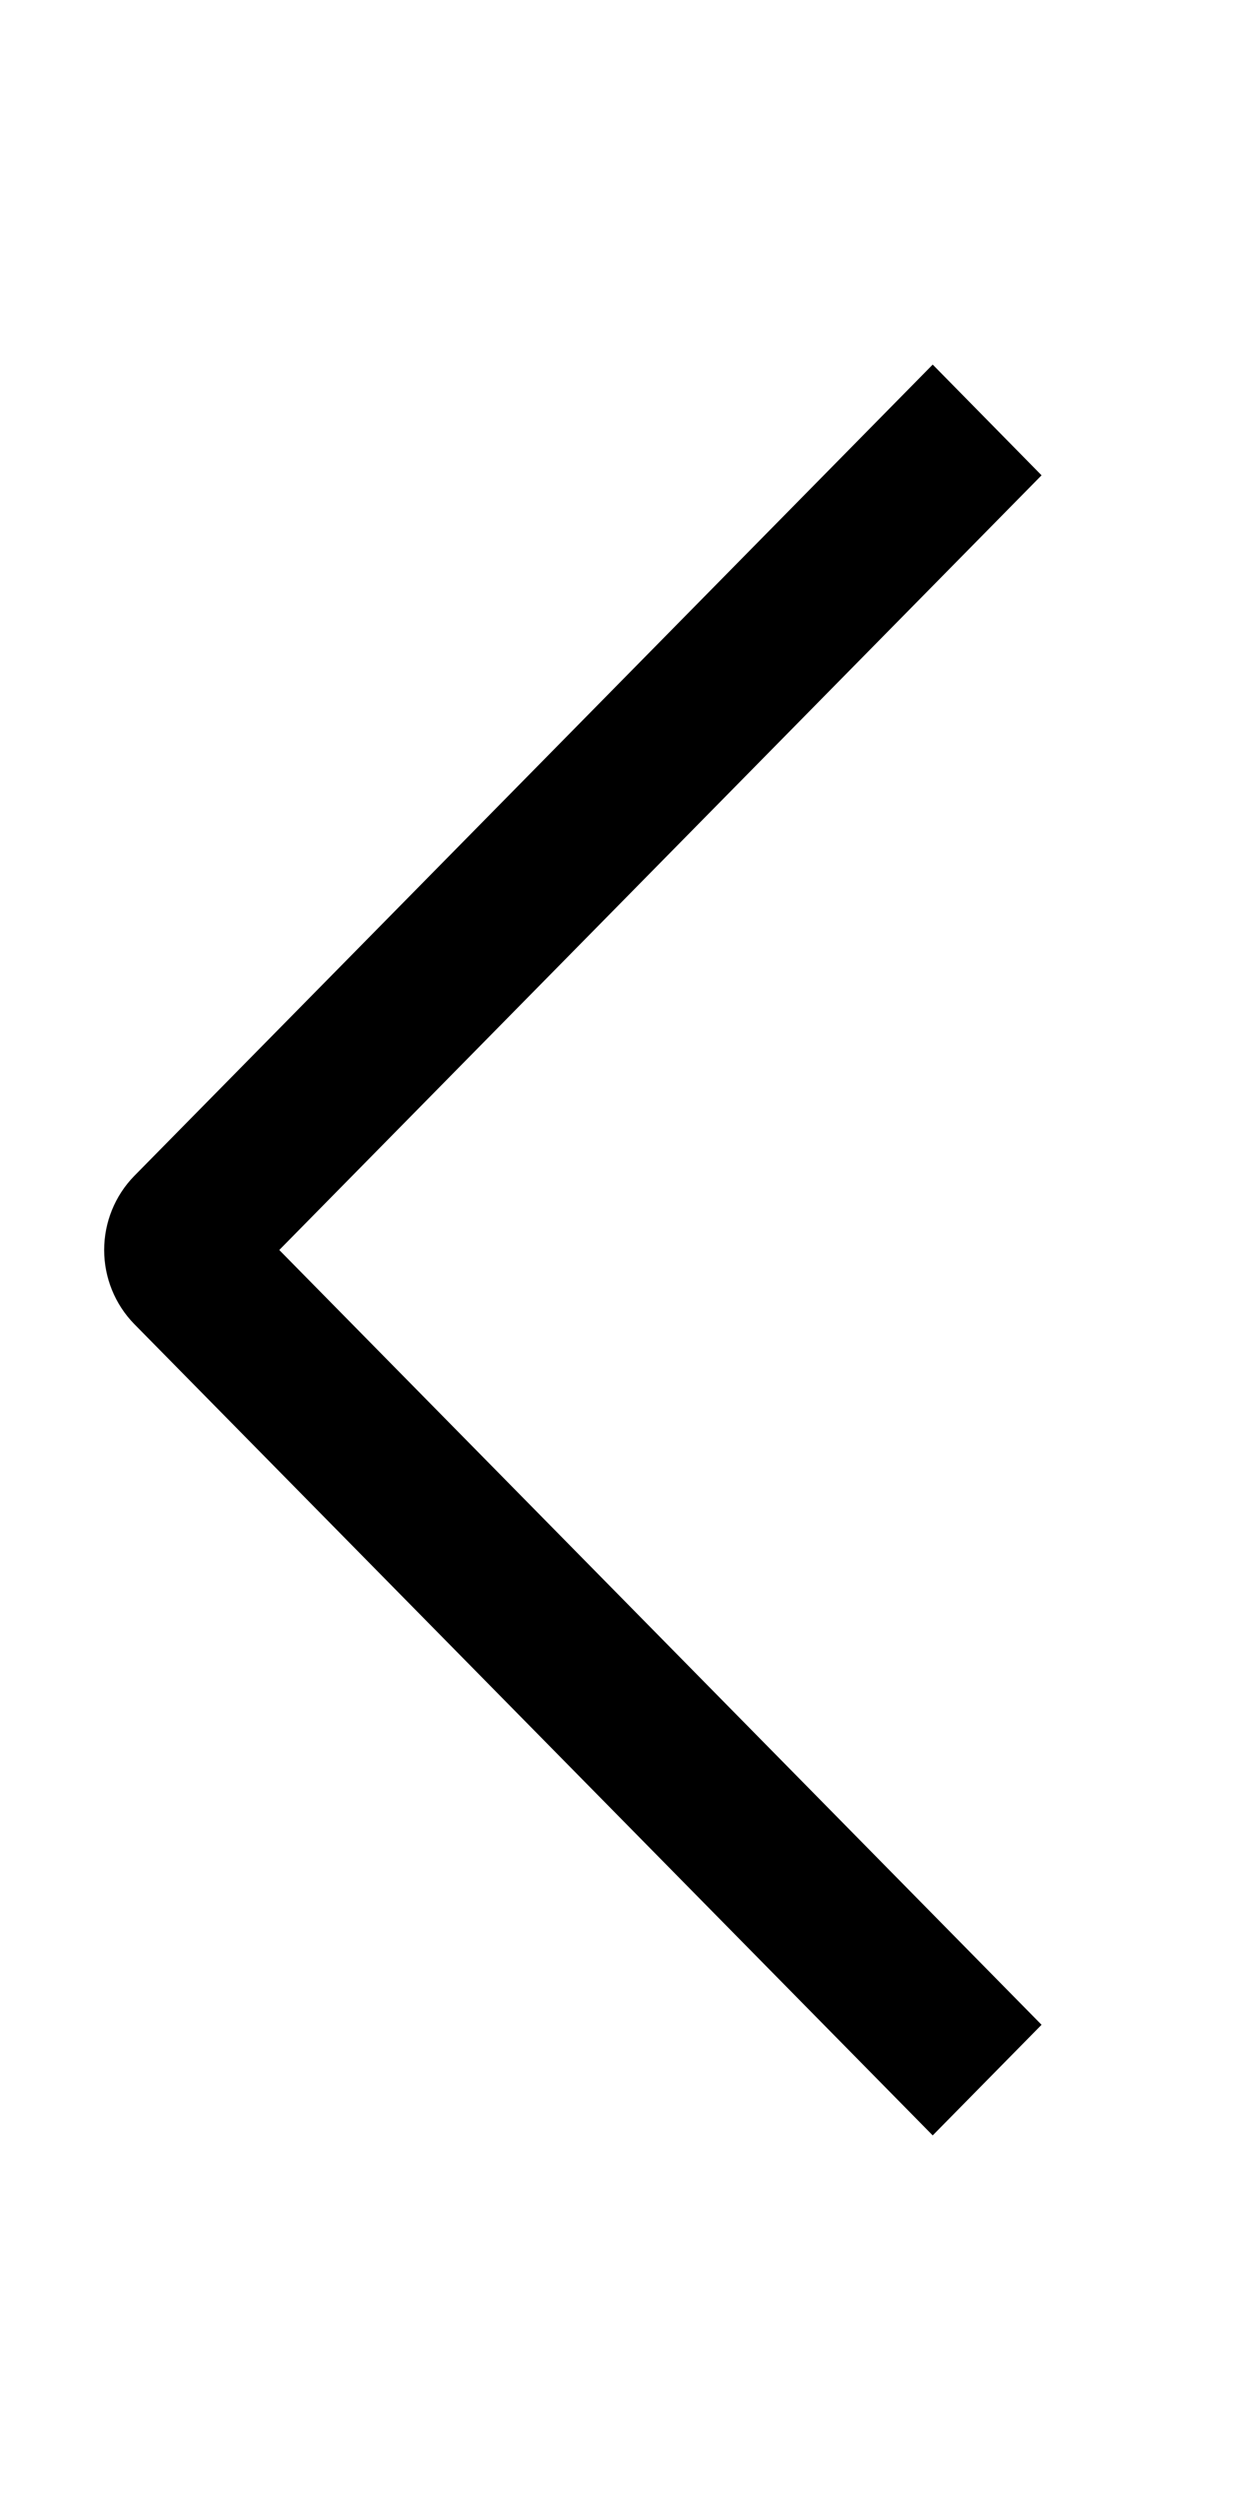 <svg width="12" height="24" viewBox="0 0 12 24" fill="none" xmlns="http://www.w3.org/2000/svg">
<path fill-rule="evenodd" clip-rule="evenodd" d="M9.999 19.438L8.954 20.5L1.288 12.71C1.103 12.52 1 12.265 1 12C1 11.735 1.103 11.48 1.288 11.29L8.954 3.5L9.999 4.563L2.681 12L9.999 19.438Z" fill="black"/>
</svg>

